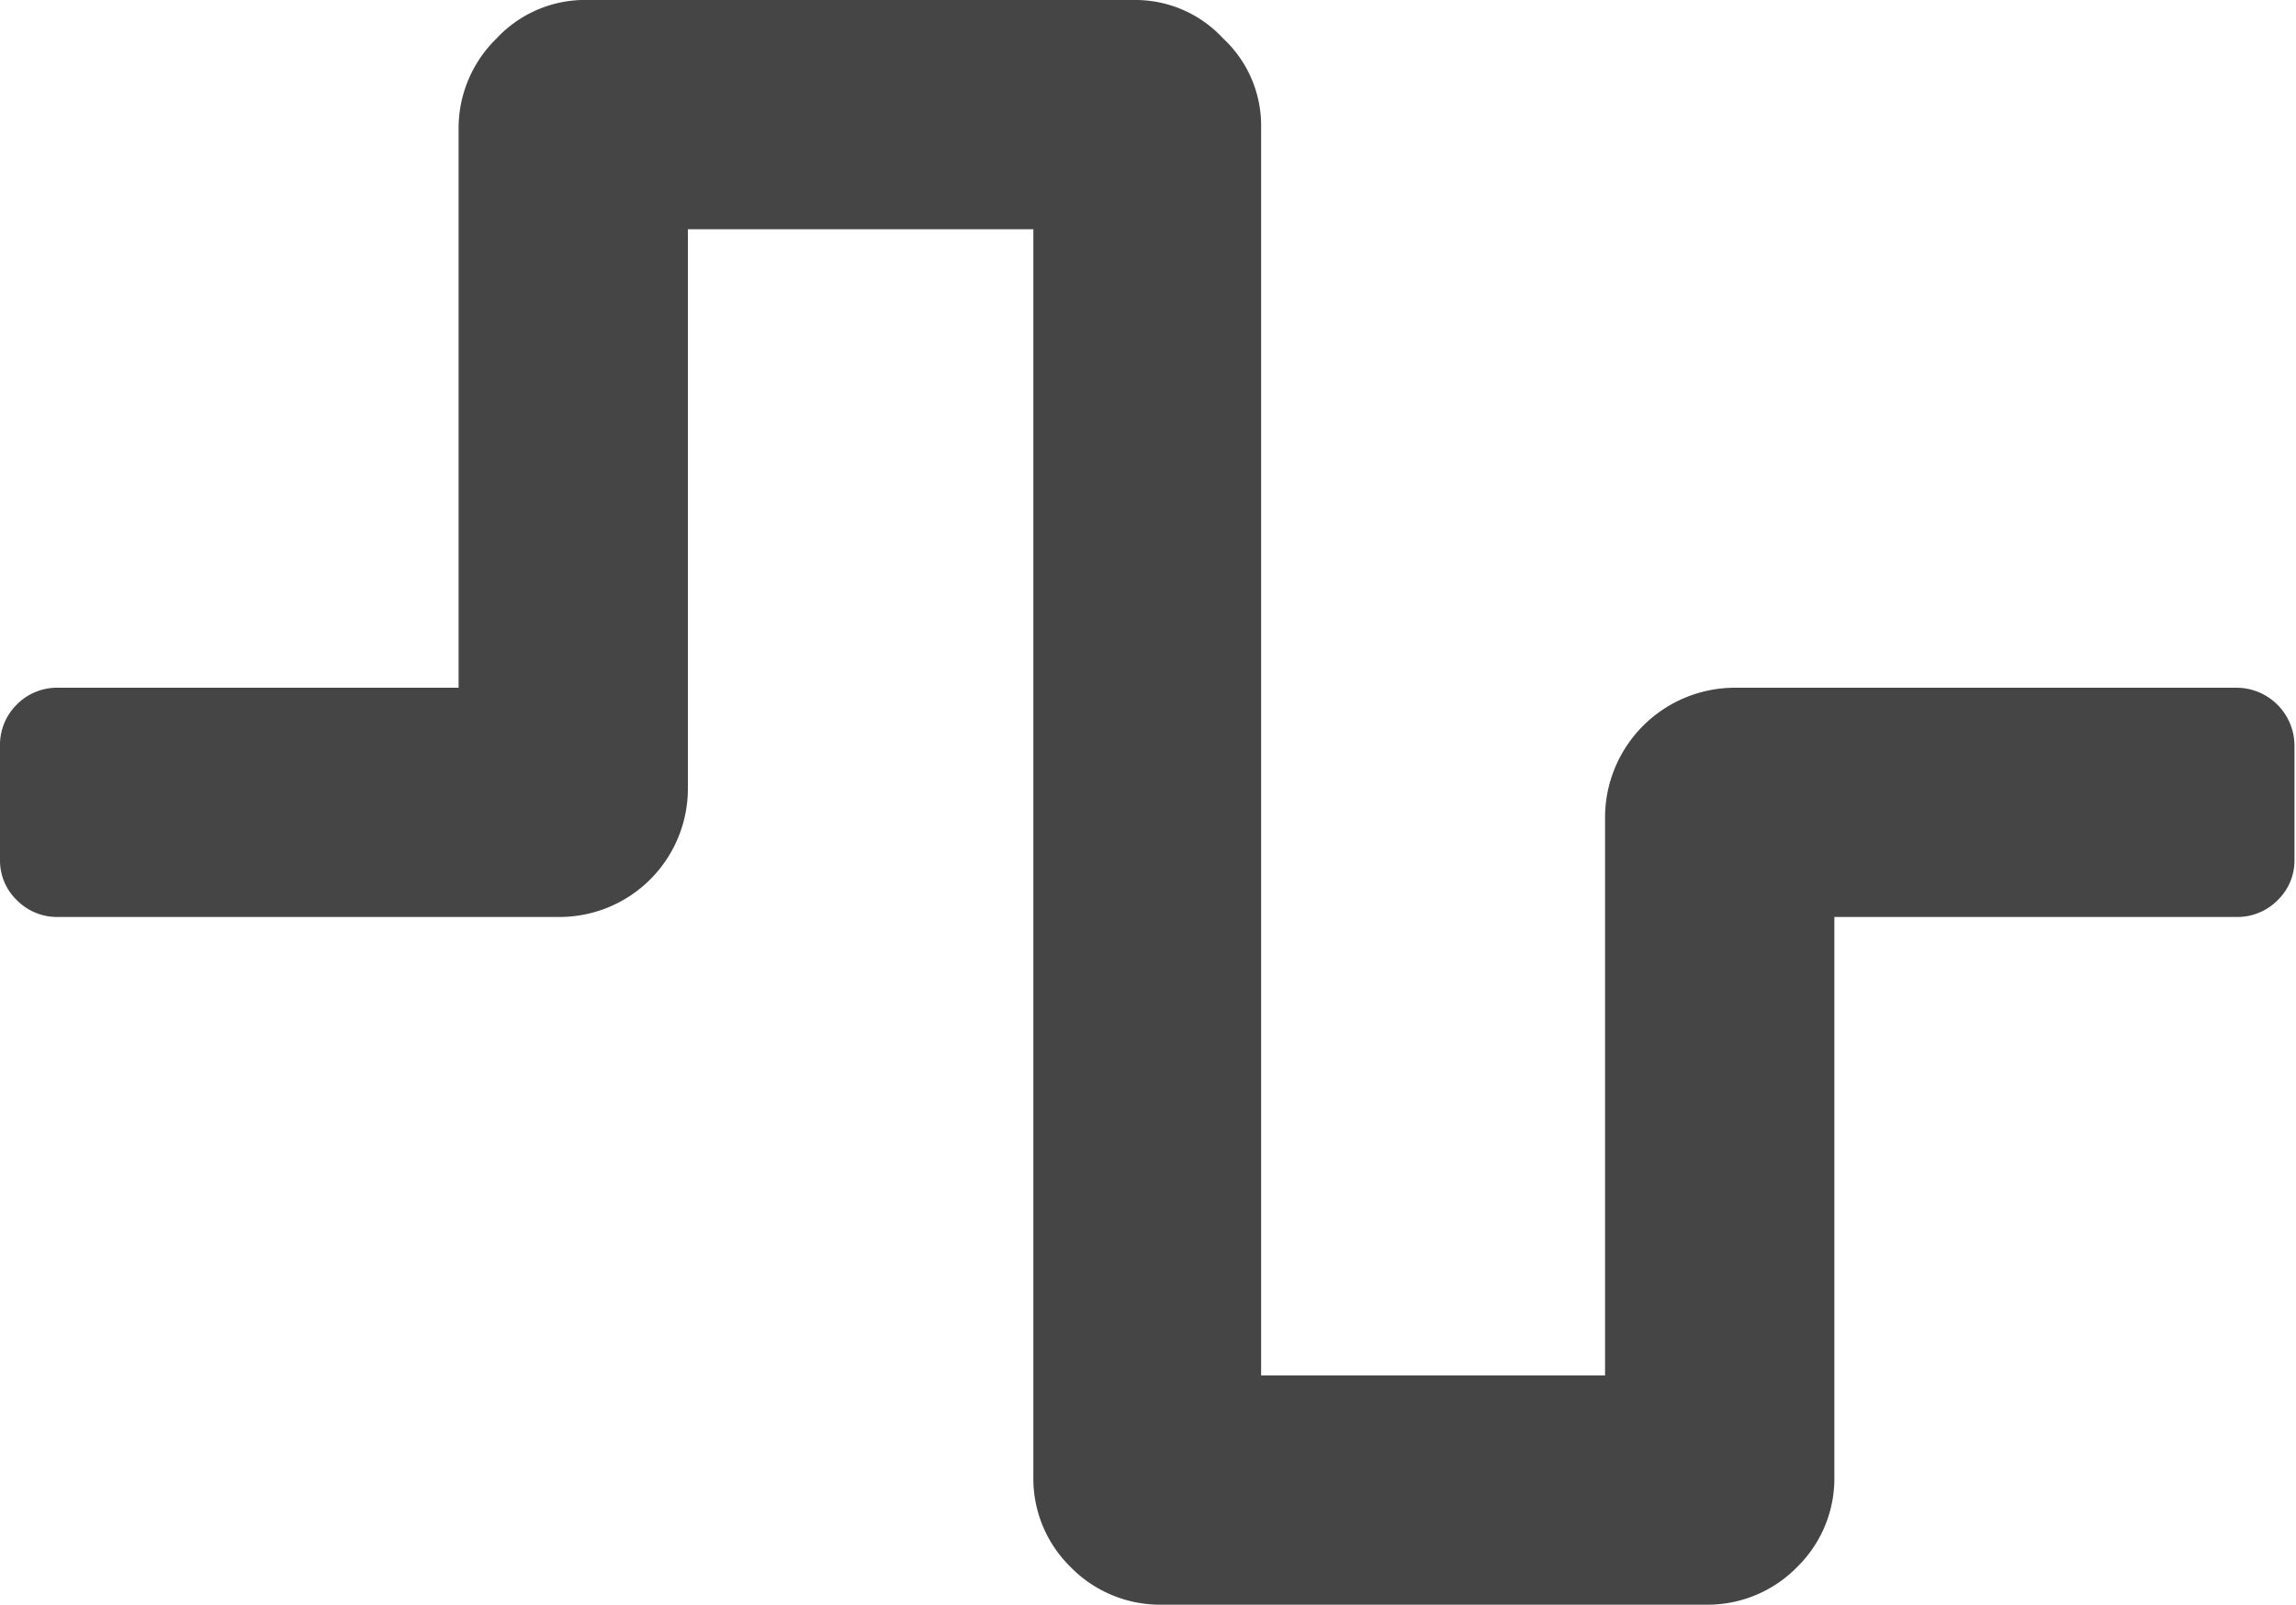 <svg xmlns="http://www.w3.org/2000/svg" viewBox="0 0 15.02 10.5"><defs><style>.cls-1{fill:#454545;}</style></defs><title>fre_icon</title><g id="图层_2" data-name="图层 2"><g id="图层_1-2" data-name="图层 1"><path class="cls-1" d="M11.17,10.5H7.6a.82.82,0,0,1-.6-.25.81.81,0,0,1-.24-.59V1.5H4.5V5.16A.84.84,0,0,1,3.66,6H.38a.37.37,0,0,1-.27-.11A.36.36,0,0,1,0,5.63V4.88a.37.37,0,0,1,.11-.27A.37.37,0,0,1,.38,4.5H3V.84A.82.82,0,0,1,3.25.25.79.79,0,0,1,3.85,0H7.42A.78.78,0,0,1,8,.25a.78.78,0,0,1,.25.59V9h2.25V5.34a.85.85,0,0,1,.85-.84h3.28a.38.38,0,0,1,.38.38v.75a.36.36,0,0,1-.11.26.37.37,0,0,1-.27.11H12V9.66a.81.81,0,0,1-.24.59A.82.82,0,0,1,11.17,10.5Z"/></g></g></svg>